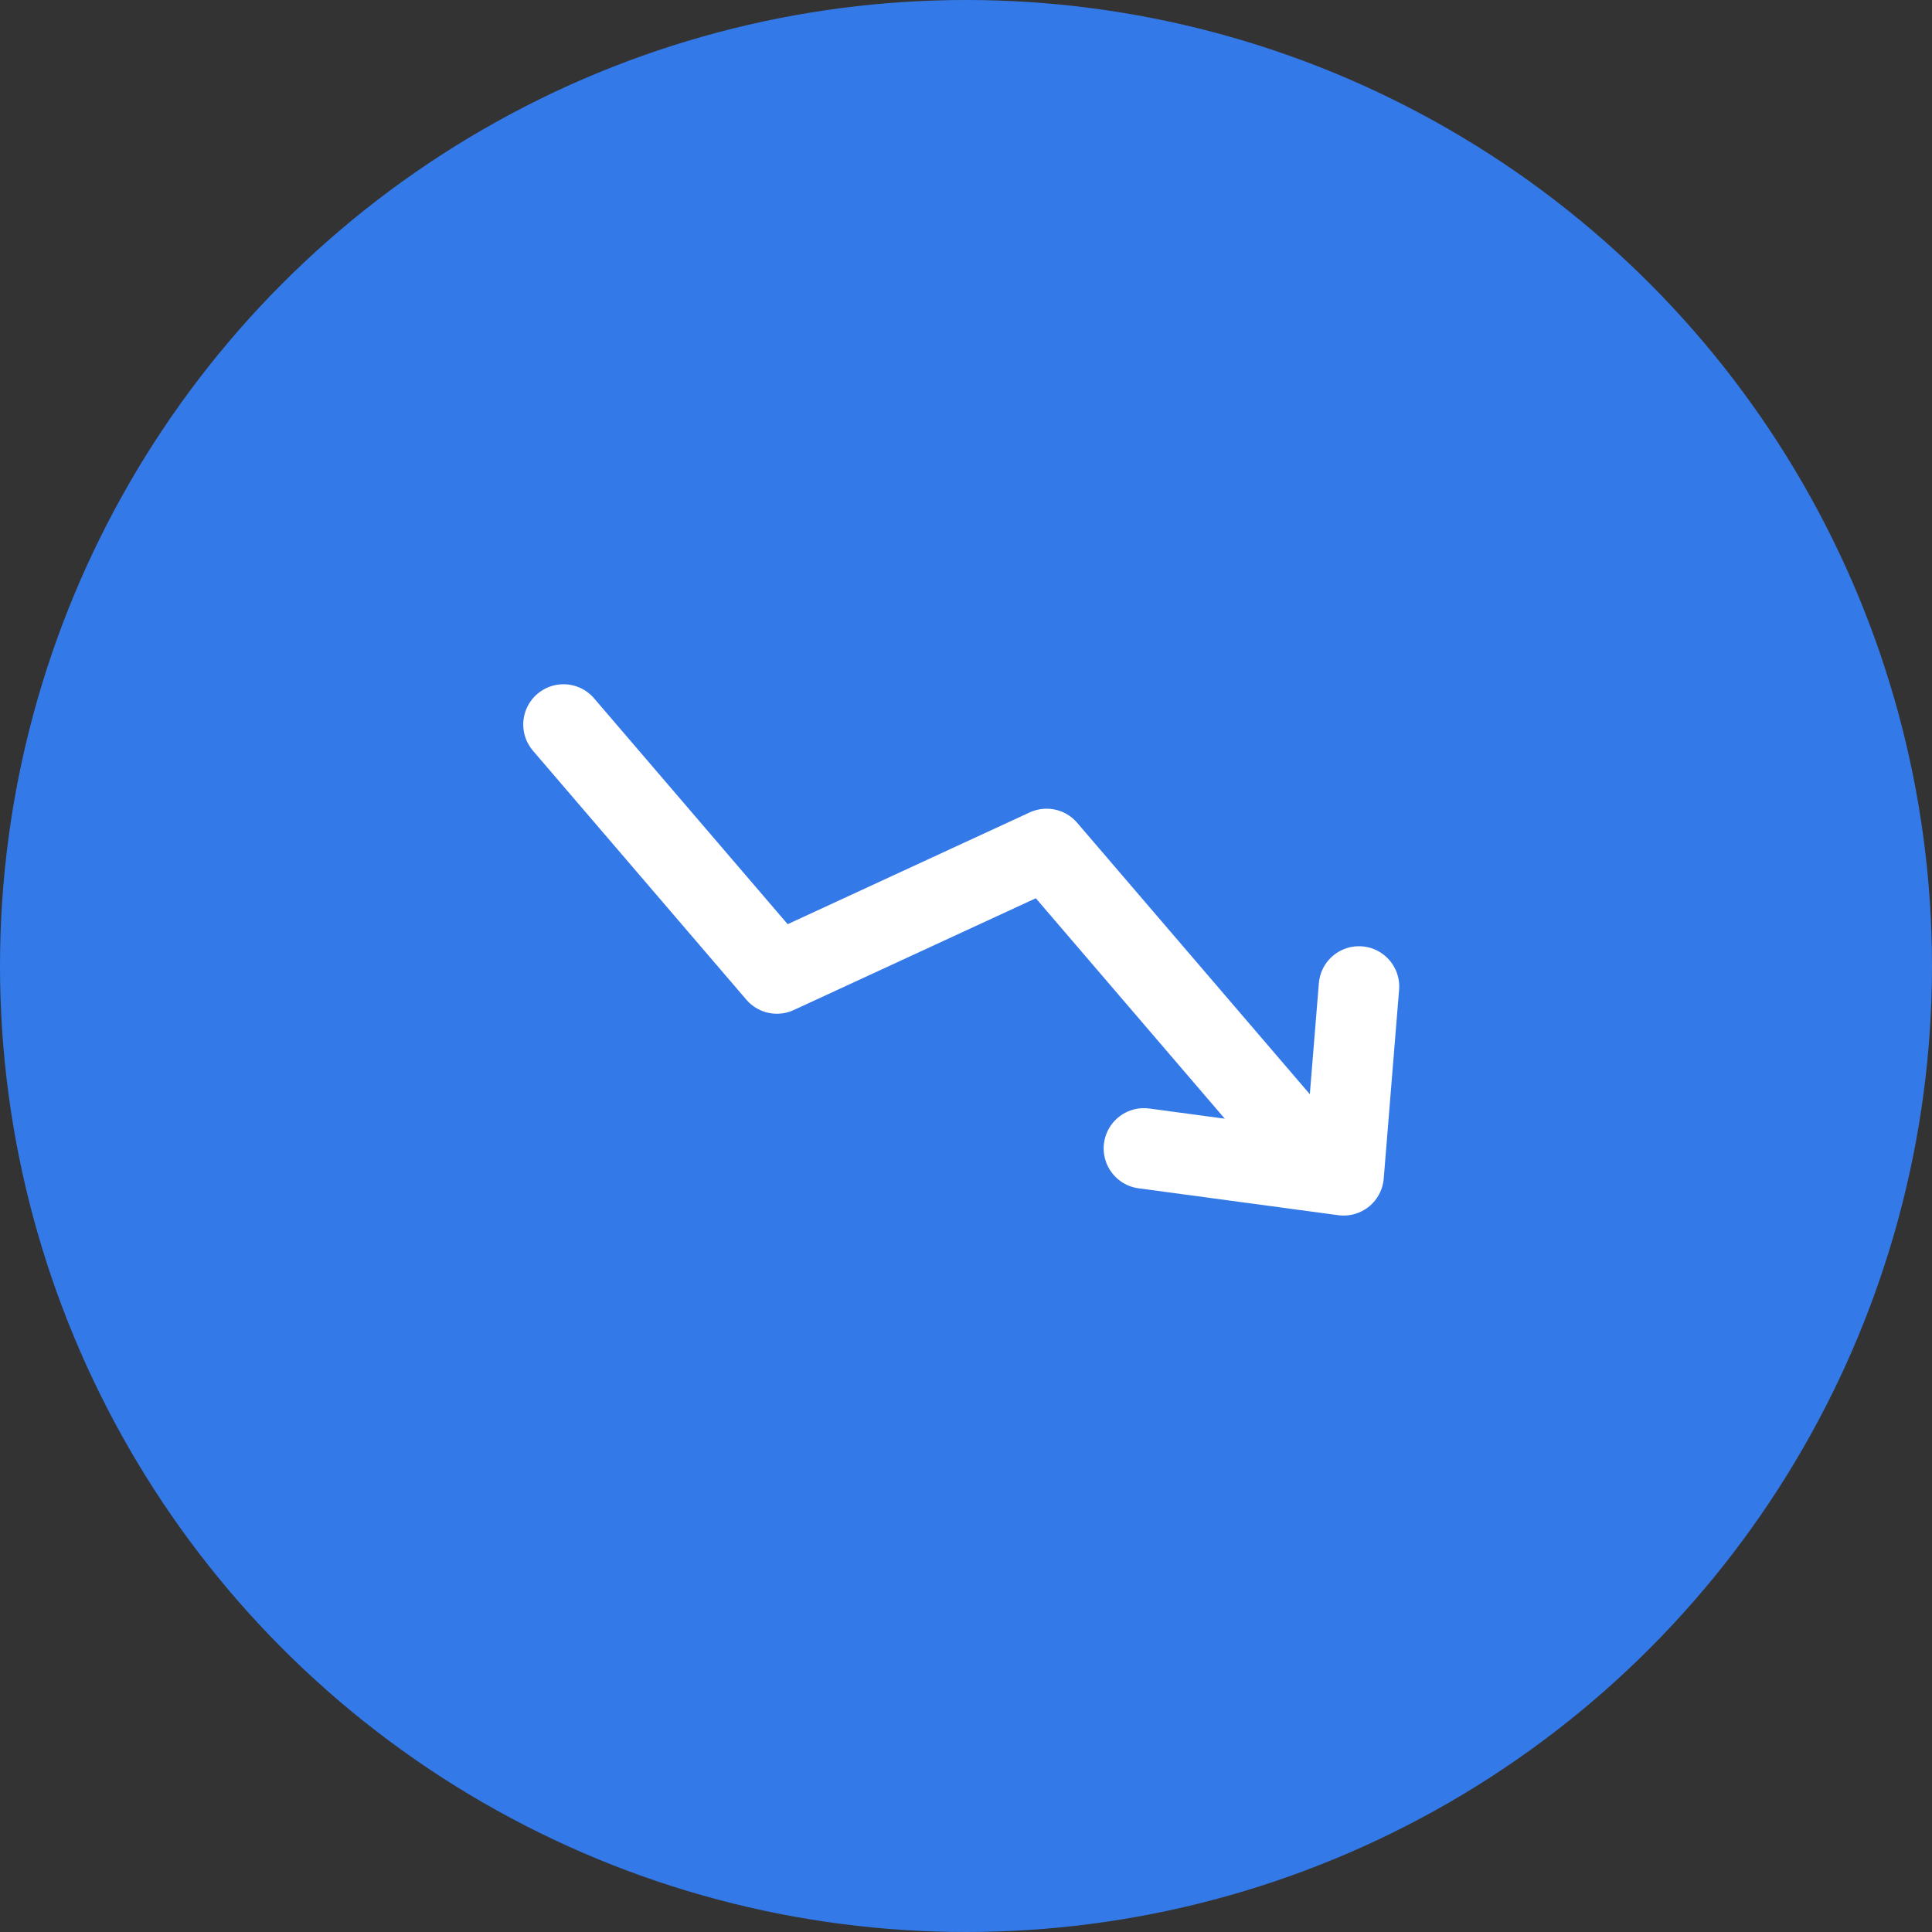 <?xml version="1.0" encoding="UTF-8"?>
<svg width="24px" height="24px" viewBox="0 0 24 24" version="1.1" xmlns="http://www.w3.org/2000/svg" xmlns:xlink="http://www.w3.org/1999/xlink">
    <rect x="0" y="0" width="24" height="24" fill="#333333" stroke="none"/>
    <title>1</title>
    <g id="page-1" stroke="none" stroke-width="1" fill="none" fill-rule="evenodd">
        <g id="1">
            <circle fill="#3479E8" cx="12" cy="12" r="12"></circle>
            <g transform="translate(7, 9)" stroke="#FFFFFF" stroke-linecap="round" stroke-linejoin="round">
                <polyline transform="translate(8.693, 4.292) rotate(-78) translate(-8.693, -4.292) " points="7.432 3.044 7.621 5.54 9.955 5.239"></polyline>
                <polyline points="0 0 2.651 3.093 6.001 1.546 9.176 5.25"></polyline>
            </g>
        </g>
    </g>
</svg>